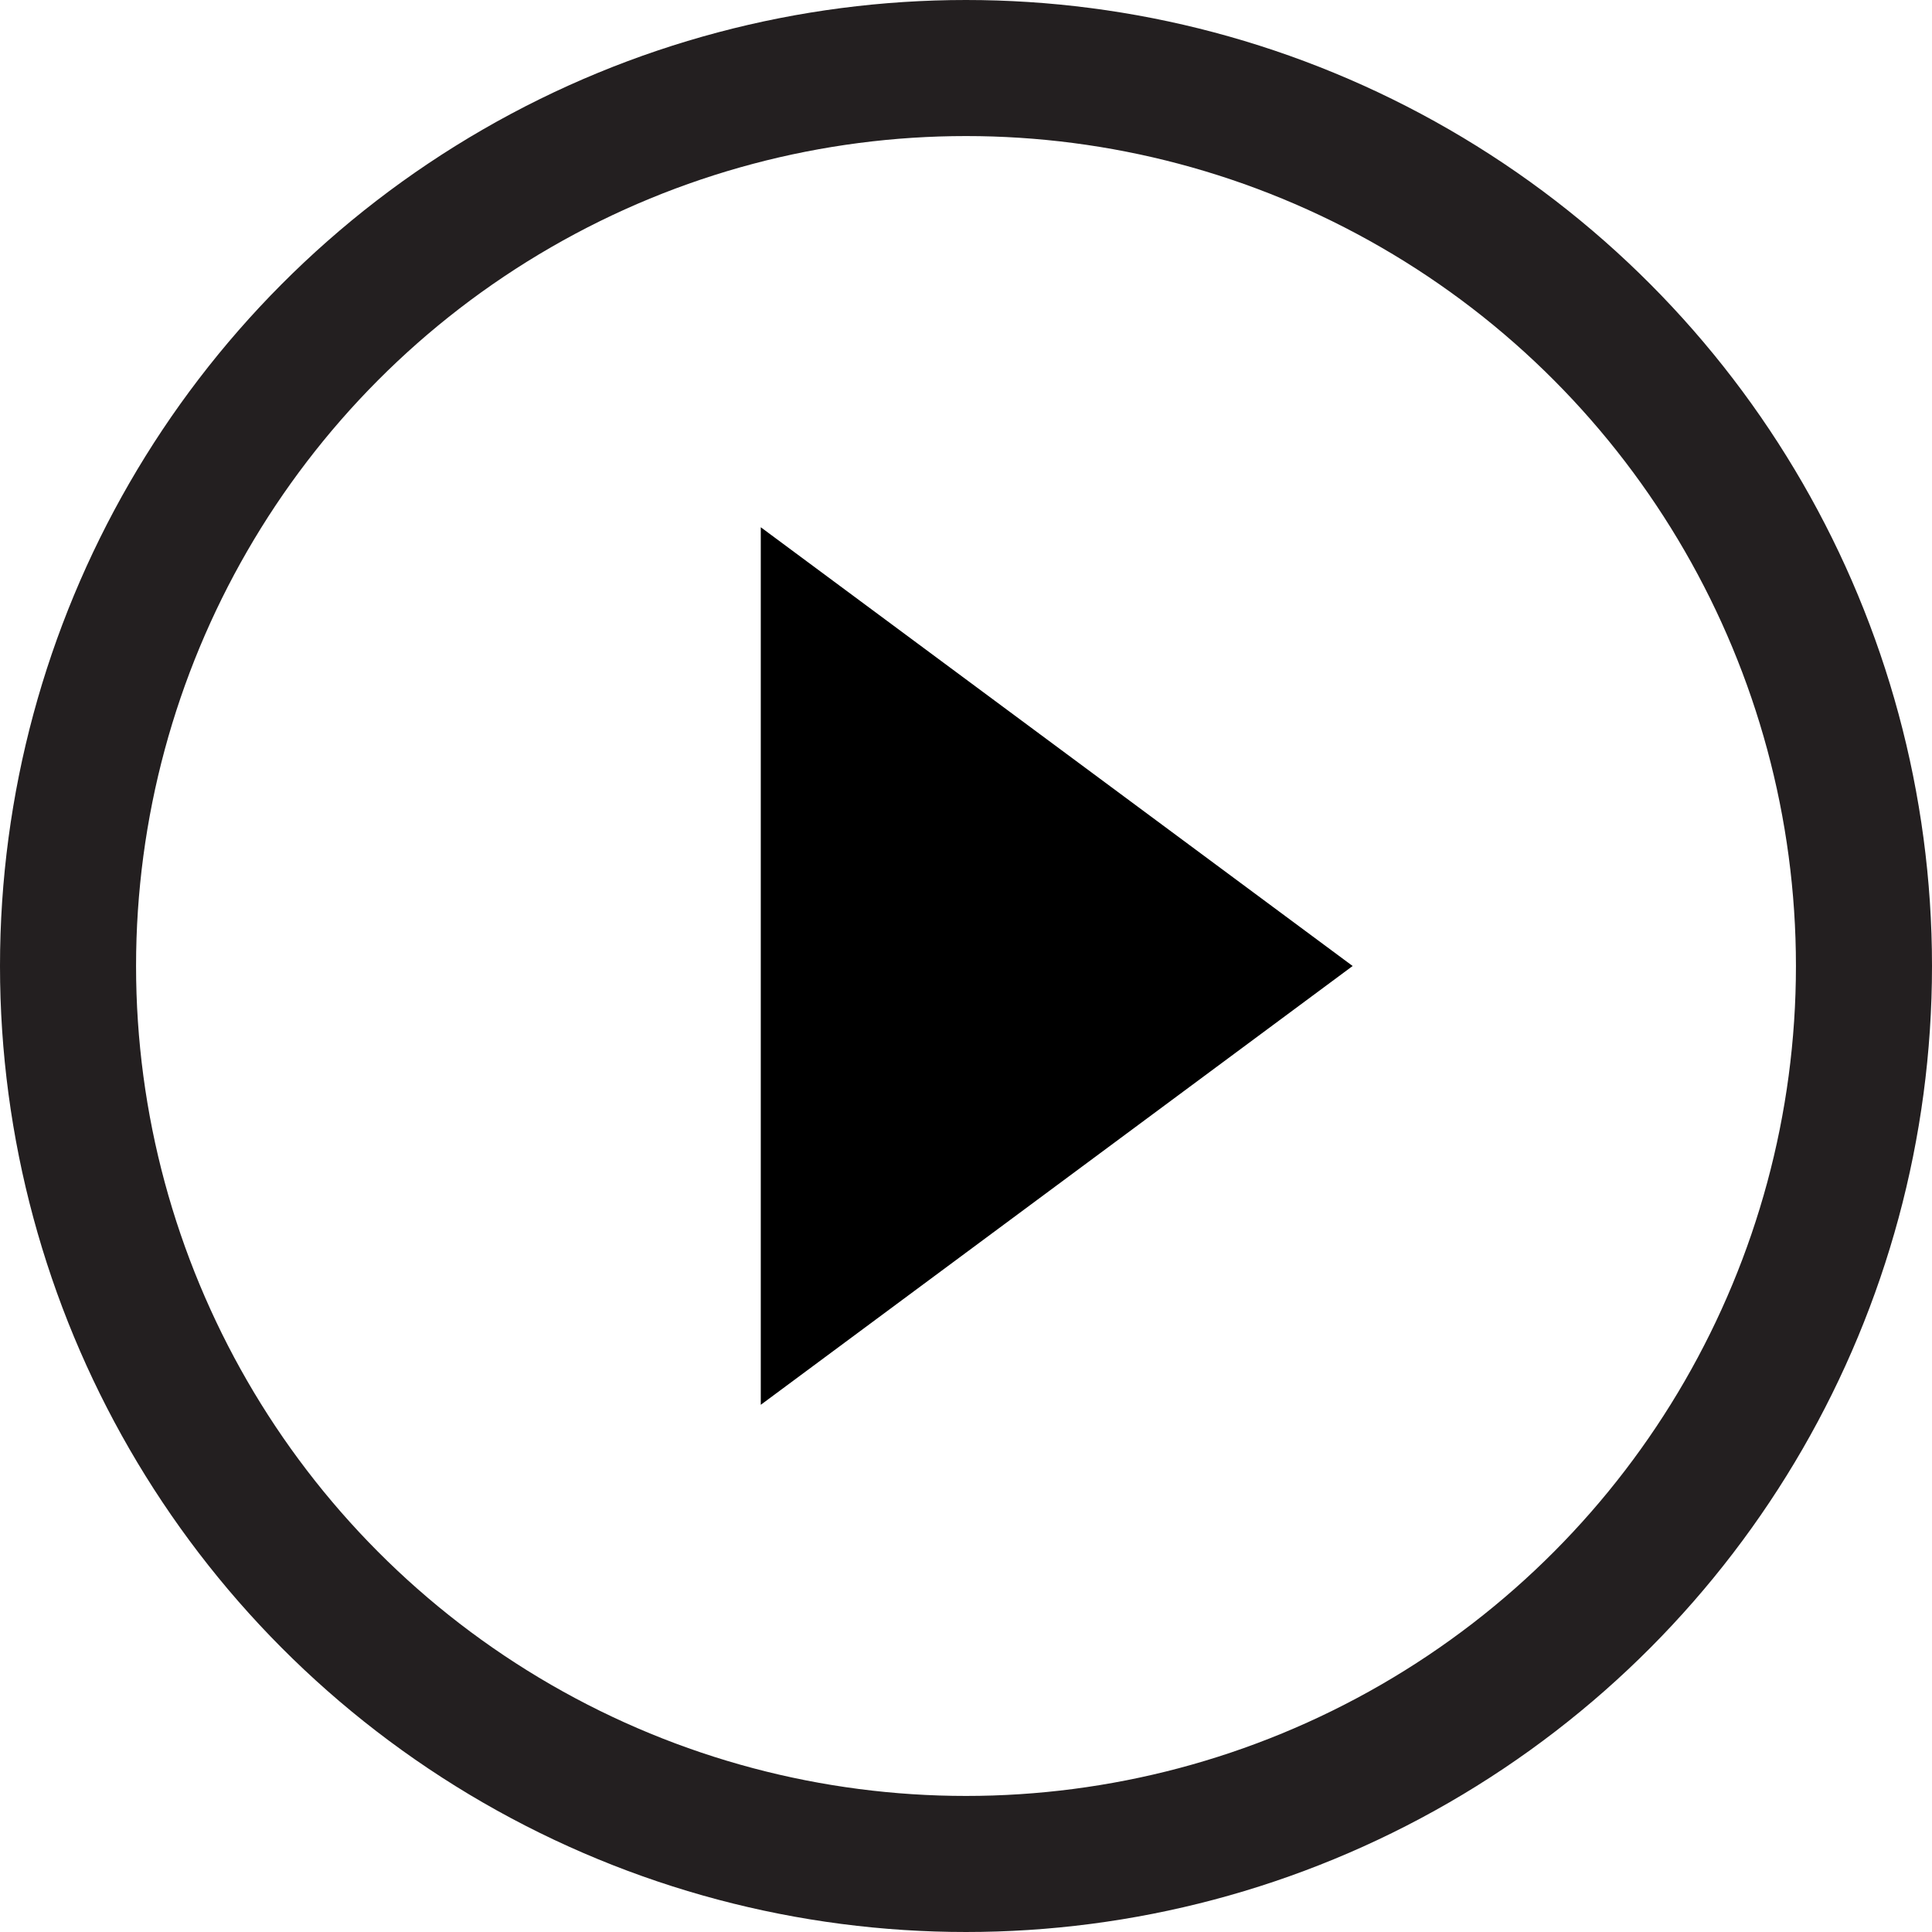 <svg xmlns="http://www.w3.org/2000/svg" viewBox="0 0 425.98 425.98"><defs><style>.cls-1{fill:none;stroke:#231f20;stroke-miterlimit:10;stroke-width:30px;}</style></defs><title>Asset 4</title><g id="Layer_2" data-name="Layer 2"><g id="Layer_2-2" data-name="Layer 2"><circle class="cls-1" cx="212.99" cy="212.99" r="197.99"/><polygon points="167.74 116.25 167.74 309.74 298.24 212.99 167.74 116.25"/></g></g></svg>